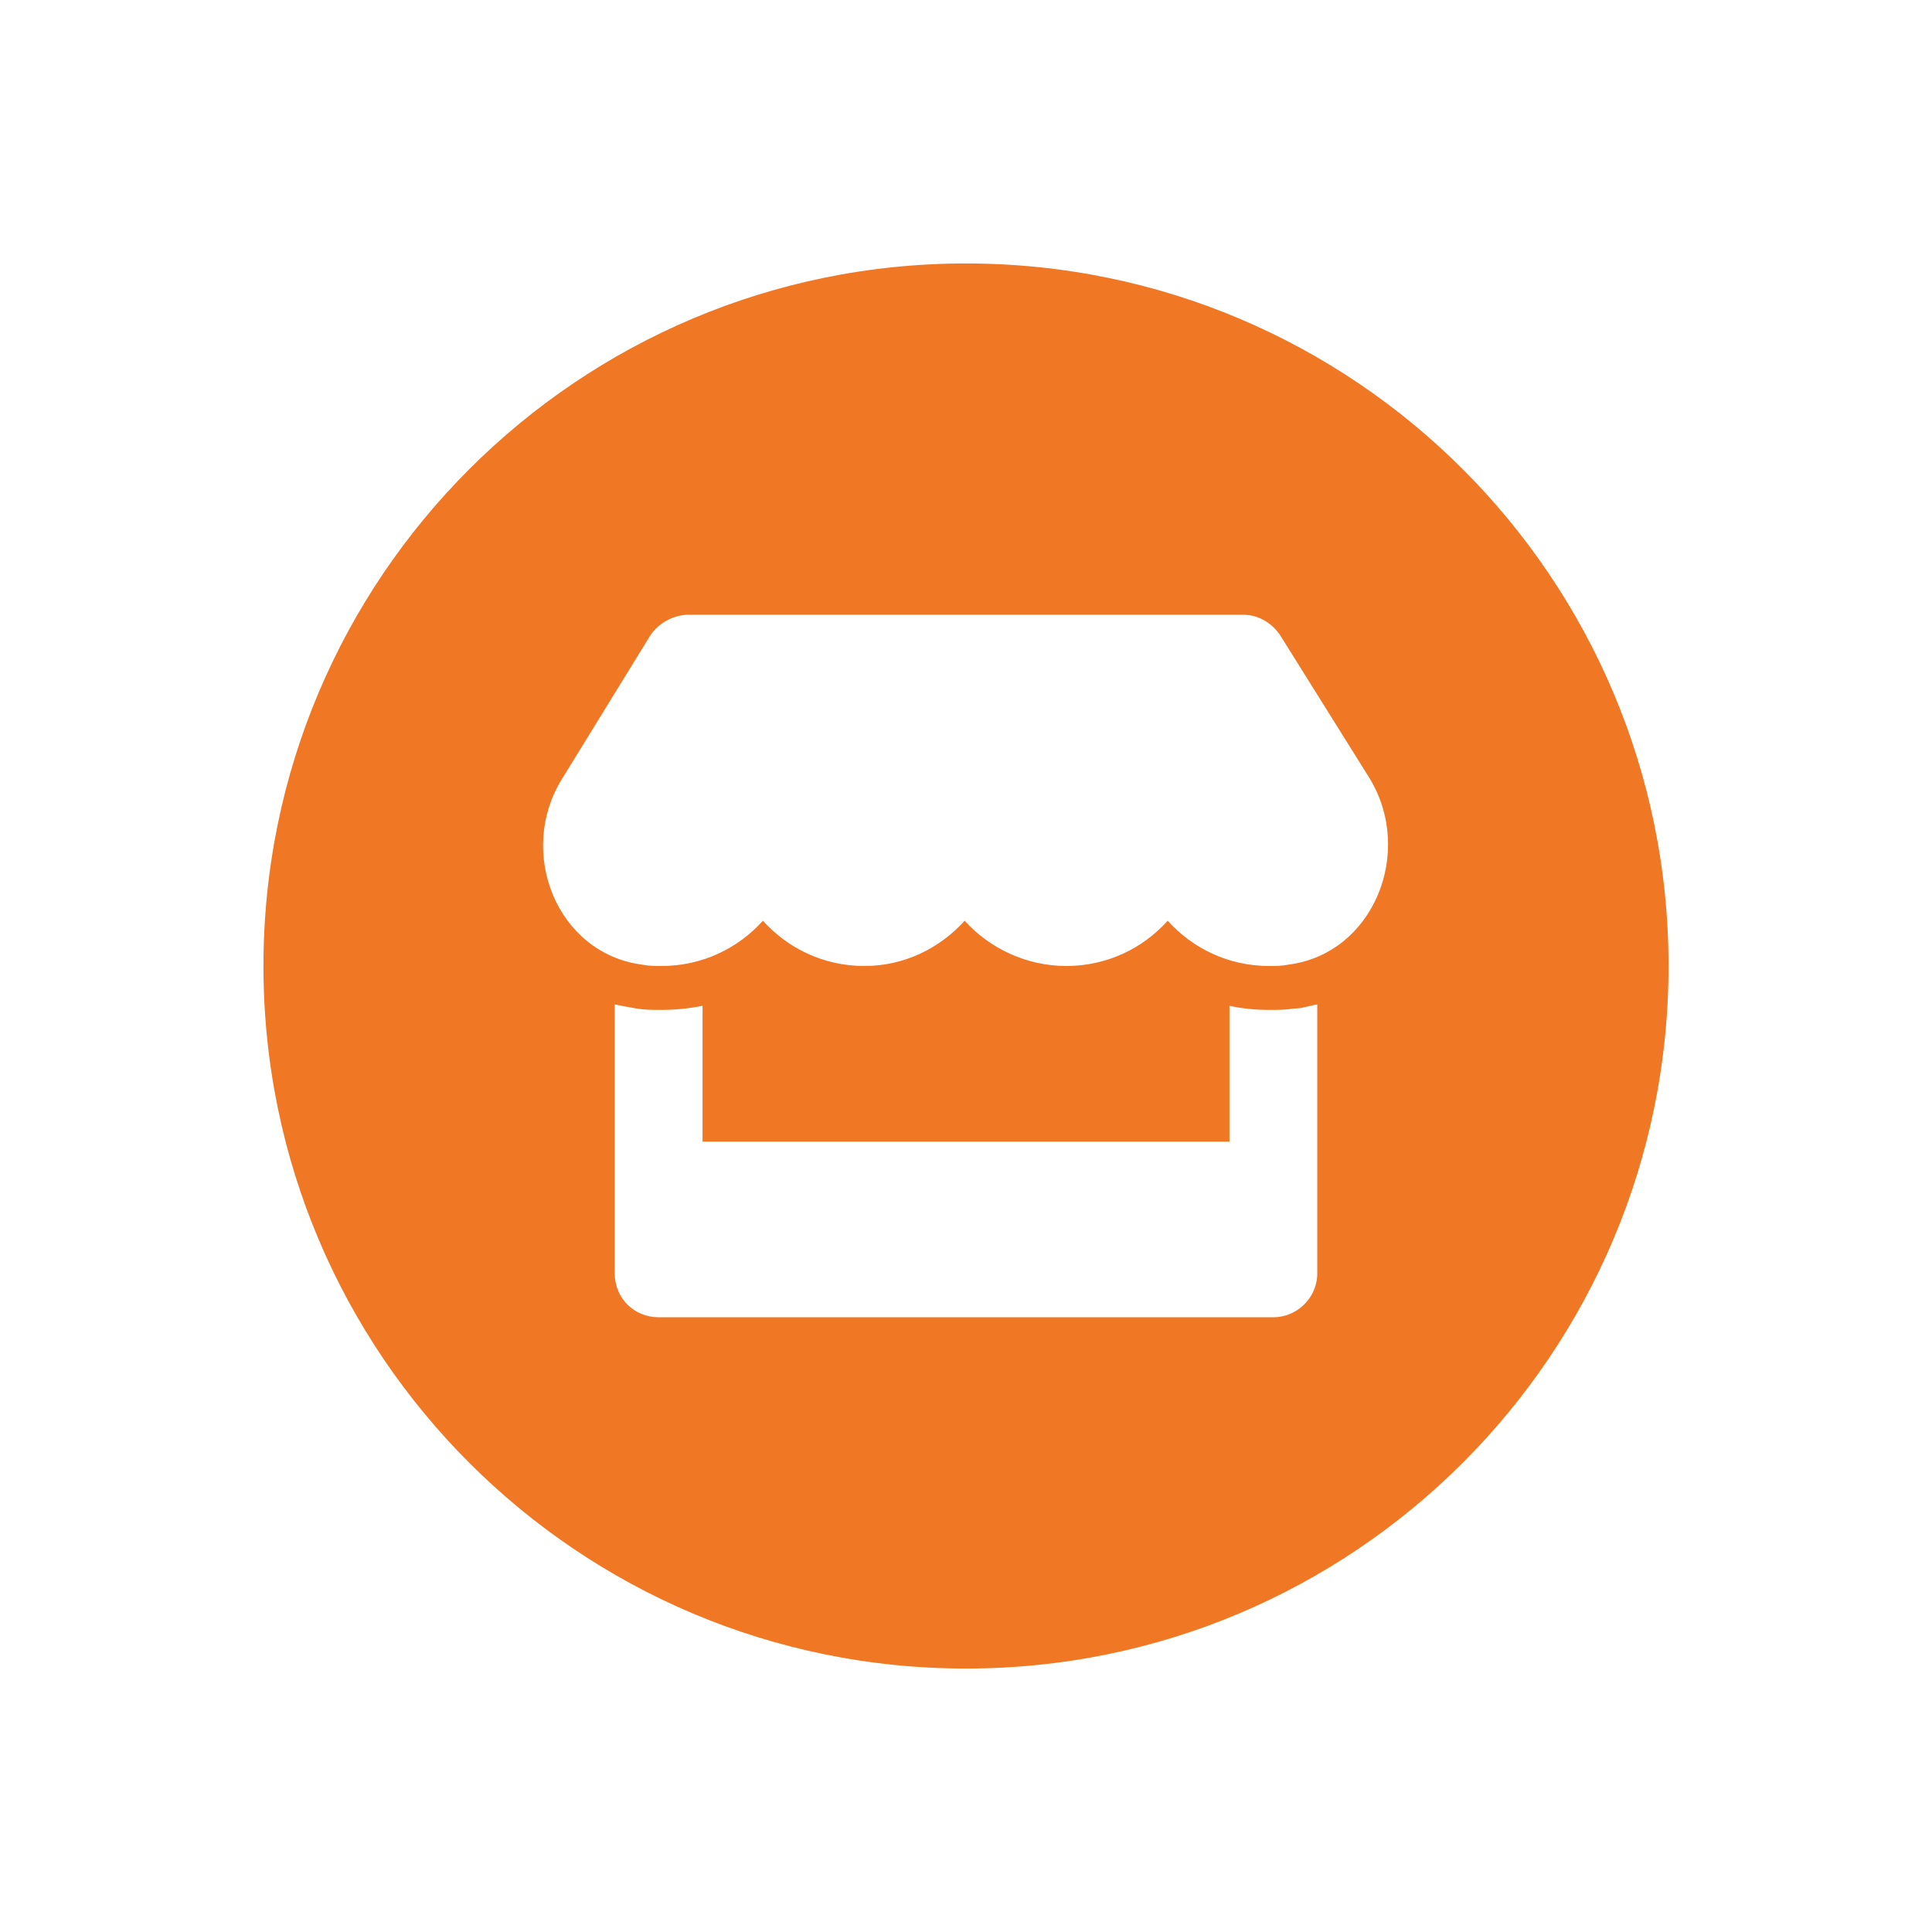 <svg width="44" height="44" viewBox="0 0 44 44" fill="none" xmlns="http://www.w3.org/2000/svg">
<g filter="url(#filter0_d)">
<path d="M5.25 20C5.25 29.251 12.749 36.75 22 36.75C31.251 36.75 38.75 29.251 38.75 20C38.75 10.749 31.251 3.25 22 3.25C12.749 3.25 5.25 10.749 5.25 20Z" fill="#F07723" stroke="white" stroke-width="1.5"/>
<path d="M31.188 15.719L29.156 12.469C28.969 12.188 28.656 12 28.312 12H15.688C15.344 12 15 12.188 14.812 12.469L12.812 15.719C11.75 17.406 12.688 19.719 14.625 19.969C14.781 20 14.906 20 15.062 20C16 20 16.812 19.594 17.375 18.969C17.938 19.594 18.75 20 19.688 20C20.594 20 21.406 19.594 21.969 18.969C22.531 19.594 23.375 20 24.281 20C25.219 20 26.031 19.594 26.594 18.969C27.156 19.594 27.969 20 28.906 20C29.062 20 29.188 20 29.344 19.969C31.281 19.719 32.219 17.406 31.188 15.719ZM28.906 21C28.594 21 28.281 20.969 28 20.906V24H16V20.906C15.688 20.969 15.375 21 15.062 21C14.875 21 14.688 21 14.5 20.969C14.312 20.938 14.156 20.906 14 20.875V27C14 27.562 14.438 28 15 28H29C29.531 28 30 27.562 30 27V20.875C29.812 20.906 29.656 20.969 29.469 20.969C29.281 21 29.094 21 28.906 21Z" fill="white"/>
</g>
<defs>
<filter id="filter0_d" x="0.5" y="0.5" width="43" height="43" filterUnits="userSpaceOnUse" color-interpolation-filters="sRGB">
<feFlood flood-opacity="0" result="BackgroundImageFix"/>
<feColorMatrix in="SourceAlpha" type="matrix" values="0 0 0 0 0 0 0 0 0 0 0 0 0 0 0 0 0 0 127 0"/>
<feOffset dy="2"/>
<feGaussianBlur stdDeviation="2"/>
<feColorMatrix type="matrix" values="0 0 0 0 1 0 0 0 0 0.561 0 0 0 0 0.196 0 0 0 0.4 0"/>
<feBlend mode="normal" in2="BackgroundImageFix" result="effect1_dropShadow"/>
<feBlend mode="normal" in="SourceGraphic" in2="effect1_dropShadow" result="shape"/>
</filter>
</defs>
</svg>
